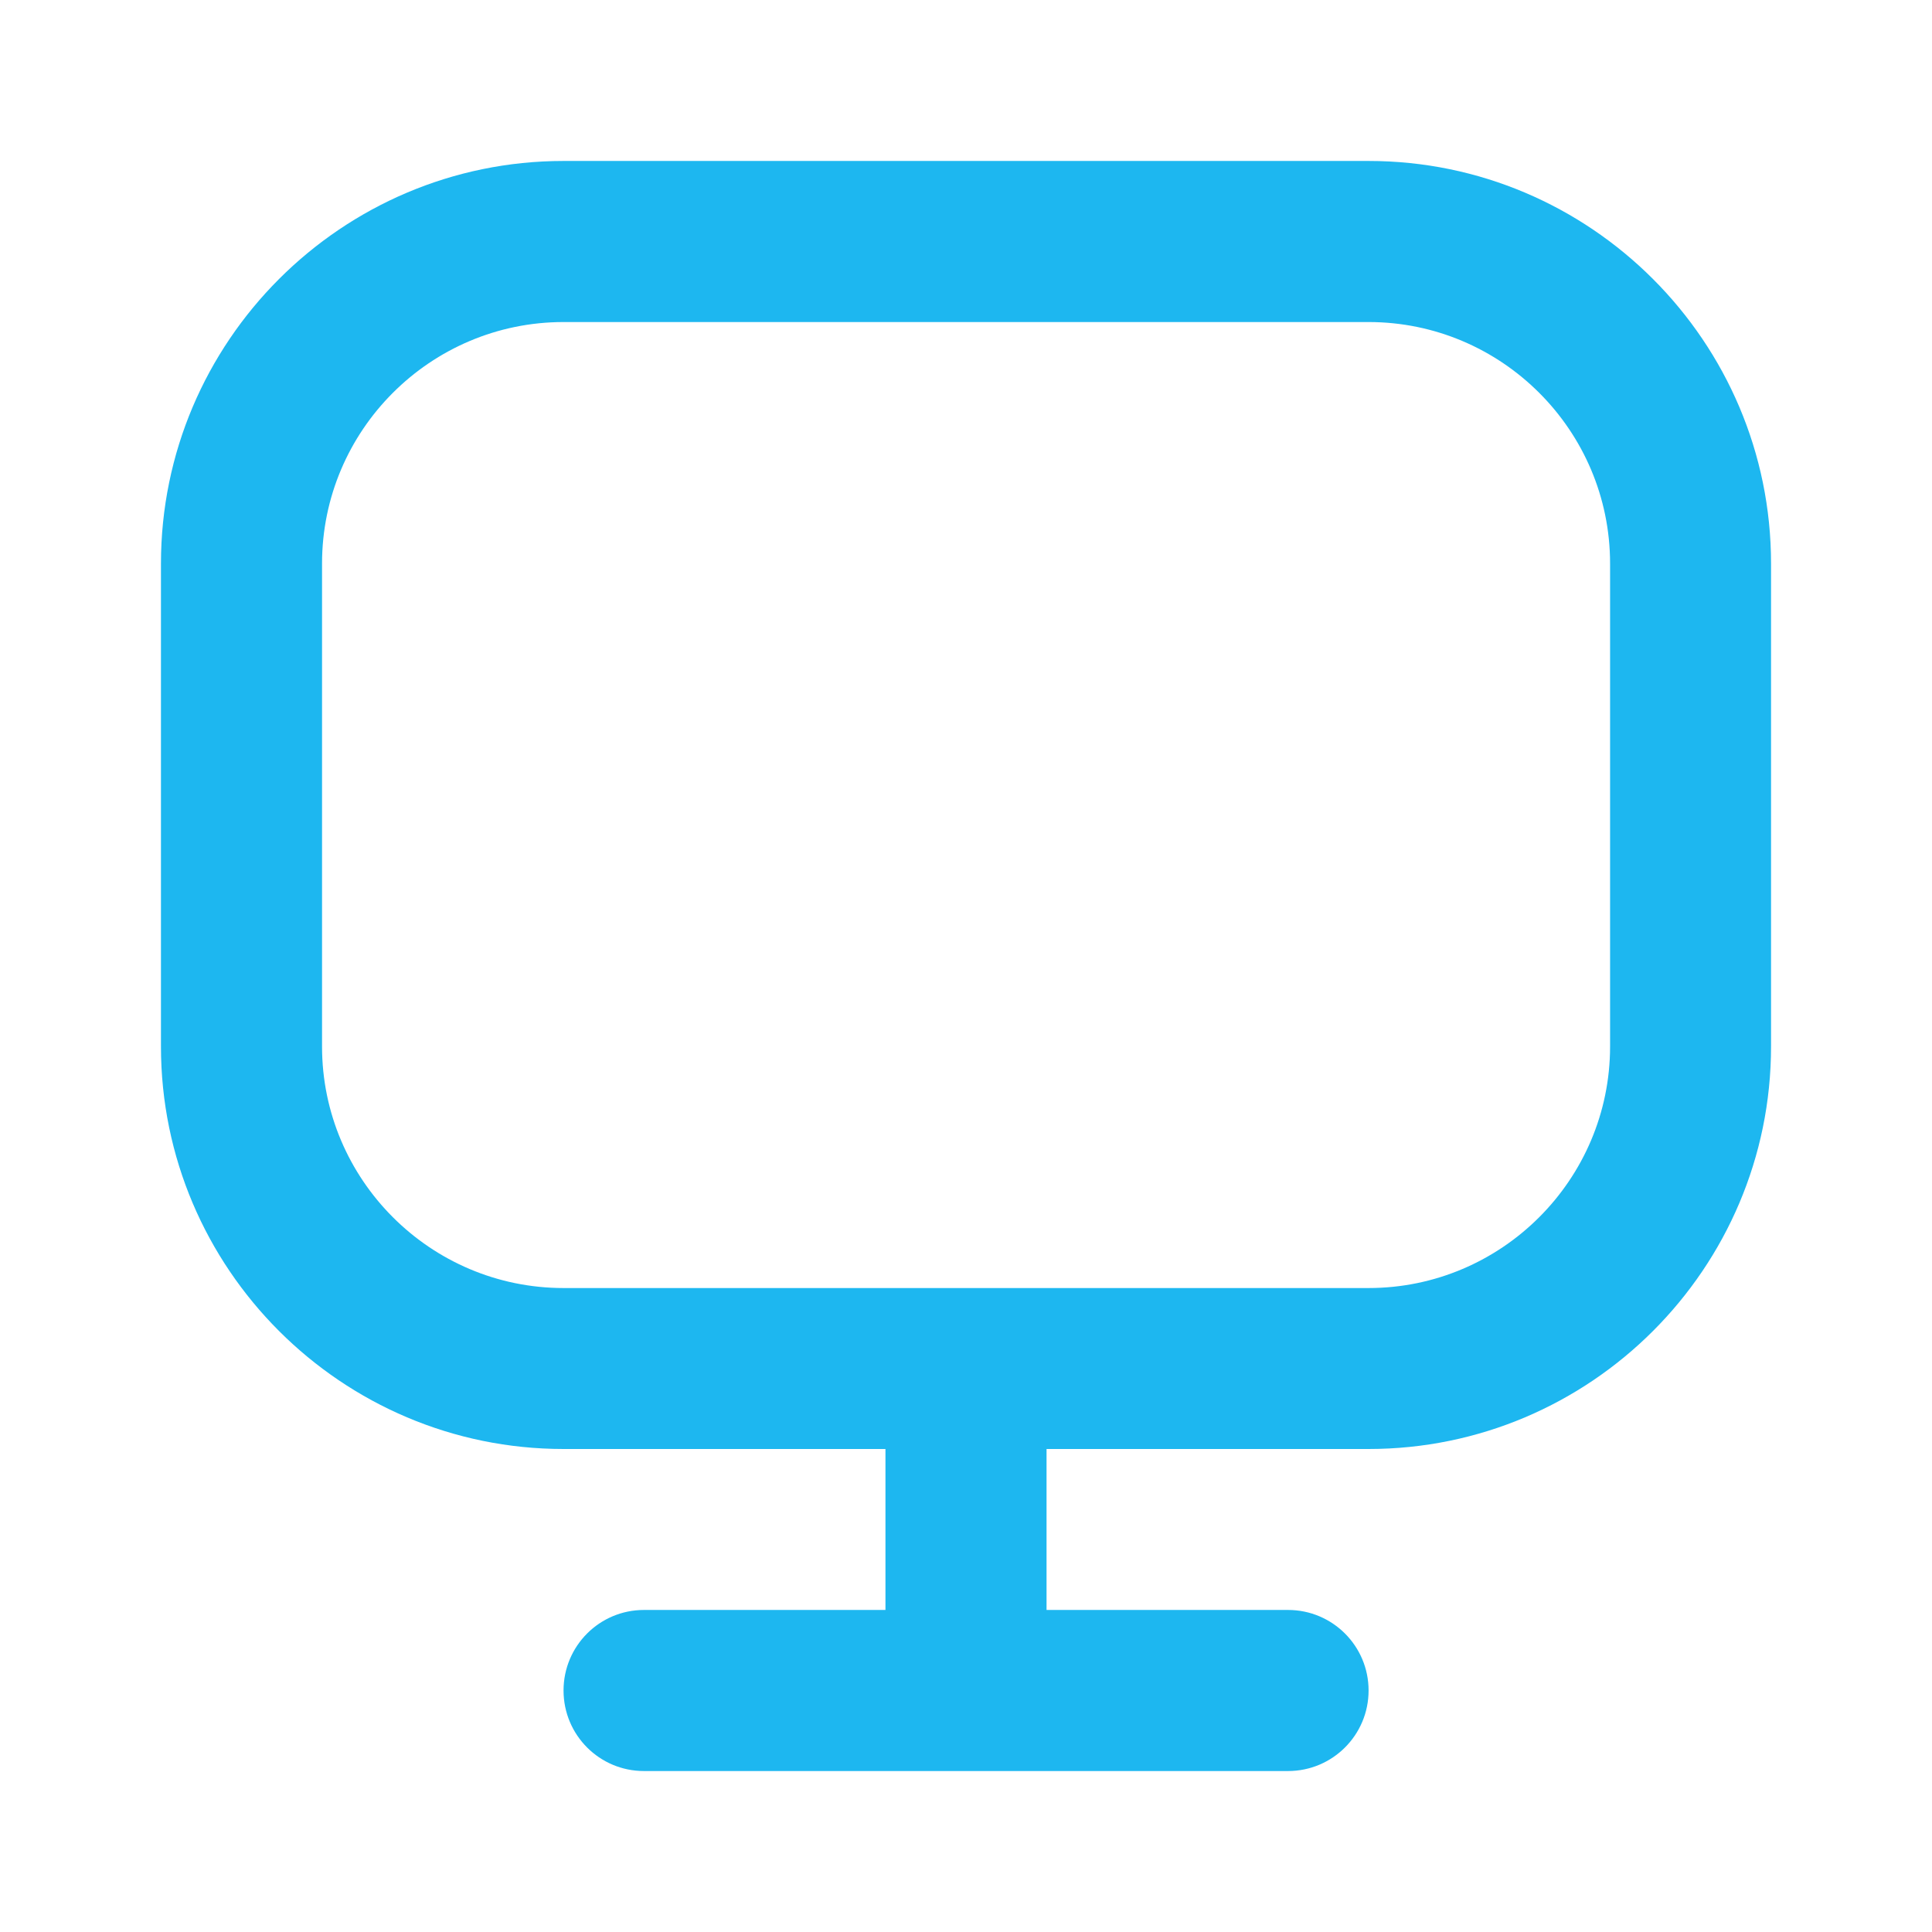 <svg width="16" height="16" viewBox="0 0 16 16" fill="none" xmlns="http://www.w3.org/2000/svg">
<path d="M11.334 1.333H4.667C2.829 1.333 1.333 2.829 1.333 4.667V8.667C1.333 10.505 2.829 12 4.667 12H7.333V13.333H5.333C4.965 13.333 4.667 13.631 4.667 14C4.667 14.369 4.965 14.667 5.333 14.667H10.667C11.035 14.667 11.334 14.369 11.334 14C11.334 13.631 11.035 13.333 10.667 13.333H8.667V12H11.334C13.171 12 14.667 10.505 14.667 8.667V4.667C14.667 2.829 13.171 1.333 11.334 1.333ZM13.334 8.667C13.334 9.769 12.436 10.667 11.334 10.667H4.667C3.564 10.667 2.667 9.769 2.667 8.667V4.667C2.667 3.564 3.564 2.667 4.667 2.667H11.334C12.436 2.667 13.334 3.564 13.334 4.667V8.667Z" fill="#1DB7F0"/>
</svg>
